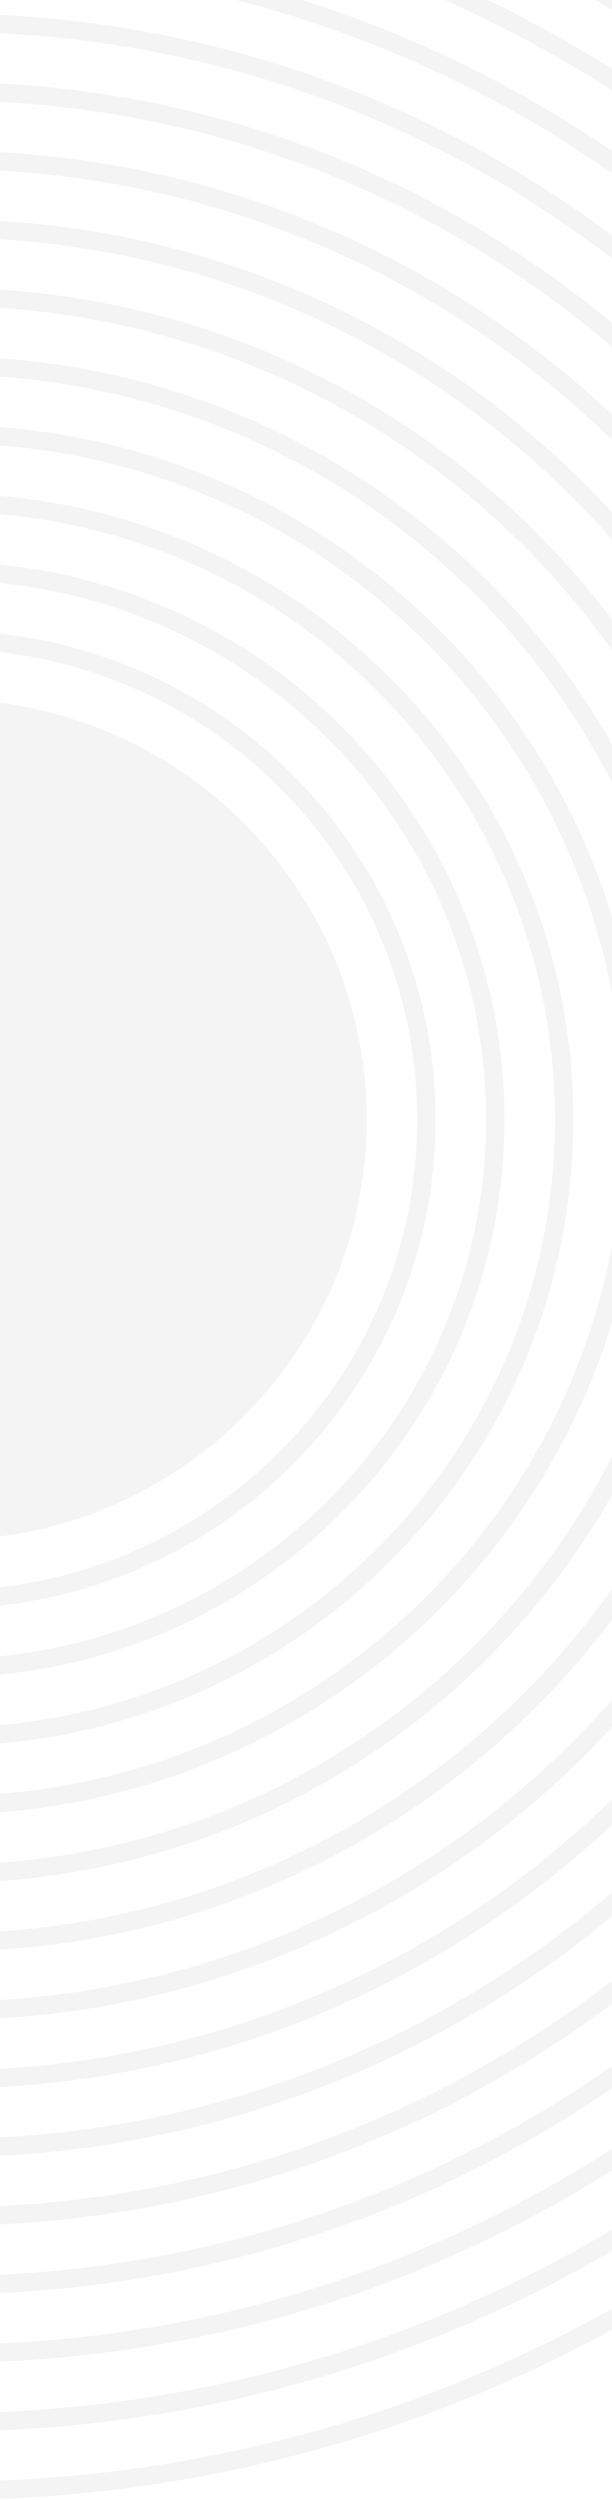 <svg width="275" height="1122" viewBox="0 0 275 1122" fill="none" xmlns="http://www.w3.org/2000/svg">
<g opacity="0.1">
<path fill-rule="evenodd" clip-rule="evenodd" d="M-25 313.778C79.817 313.778 164.788 398.272 164.788 502.5C164.788 606.728 79.817 691.222 -25 691.222C-129.817 691.222 -214.788 606.728 -214.788 502.5C-214.788 398.272 -129.817 313.778 -25 313.778ZM-206.536 502.5C-206.536 402.803 -126.857 324.037 -25 321.983C-125.26 321.983 -206.536 402.803 -206.536 502.5C-206.536 602.197 -125.26 683.016 -25 683.016C-123.624 683.016 -206.536 602.197 -206.536 502.5Z" fill="#958C8C"/>
<path fill-rule="evenodd" clip-rule="evenodd" d="M-25 283.008C96.907 283.008 195.732 381.278 195.732 502.5C195.732 623.722 96.907 721.992 -25 721.992C-146.907 721.992 -245.732 623.722 -245.732 502.5C-245.732 381.278 -146.907 283.008 -25 283.008ZM187.48 502.5C187.48 385.81 92.35 291.214 -25 291.214C-142.349 291.214 -237.48 385.81 -237.48 502.5C-237.48 619.19 -142.349 713.786 -25 713.786C92.35 713.786 187.48 619.19 187.48 502.5Z" fill="#958C8C"/>
<path fill-rule="evenodd" clip-rule="evenodd" d="M226.676 502.5C226.676 364.284 113.997 252.238 -25 252.238C-163.996 252.238 -276.675 364.284 -276.675 502.5C-276.675 640.716 -163.996 752.762 -25 752.762C113.997 752.762 226.676 640.716 226.676 502.5ZM-25 260.444C109.439 260.444 218.424 368.816 218.424 502.5C218.424 636.184 109.439 744.556 -25 744.556C-159.439 744.556 -268.424 636.184 -268.424 502.5C-268.424 368.816 -159.439 260.444 -25 260.444Z" fill="#958C8C"/>
<path fill-rule="evenodd" clip-rule="evenodd" d="M257.619 502.5C257.619 347.291 131.086 221.469 -25 221.469C-181.086 221.469 -307.619 347.291 -307.619 502.5C-307.619 657.709 -181.086 783.531 -25 783.531C131.086 783.531 257.619 657.709 257.619 502.5ZM-25 229.674C126.529 229.674 249.368 351.822 249.368 502.5C249.368 653.178 126.529 775.326 -25 775.326C-176.529 775.326 -299.367 653.178 -299.367 502.5C-299.367 351.822 -176.529 229.674 -25 229.674Z" fill="#958C8C"/>
<path fill-rule="evenodd" clip-rule="evenodd" d="M288.563 502.5C288.563 330.297 148.176 190.699 -25 190.699C-198.176 190.699 -338.563 330.297 -338.563 502.5C-338.563 674.703 -198.176 814.301 -25 814.301C148.176 814.301 288.563 674.703 288.563 502.5ZM-25 198.904C143.619 198.904 280.311 334.829 280.311 502.5C280.311 670.171 143.619 806.096 -25 806.096C-193.619 806.096 -330.311 670.171 -330.311 502.5C-330.311 334.829 -193.619 198.904 -25 198.904Z" fill="#958C8C"/>
<path fill-rule="evenodd" clip-rule="evenodd" d="M-25 159.929C165.266 159.929 319.507 313.303 319.507 502.5C319.507 691.697 165.266 845.071 -25 845.071C-215.266 845.071 -369.507 691.697 -369.507 502.5C-369.507 313.303 -215.266 159.929 -25 159.929ZM311.255 502.5C311.255 317.835 160.708 168.134 -25 168.134C-210.708 168.134 -361.255 317.835 -361.255 502.5C-361.255 687.165 -210.708 836.866 -25 836.866C160.708 836.866 311.255 687.165 311.255 502.5Z" fill="#958C8C"/>
<path fill-rule="evenodd" clip-rule="evenodd" d="M350.45 502.5C350.45 296.309 182.355 129.159 -25 129.159C-232.355 129.159 -400.45 296.309 -400.45 502.5C-400.45 708.691 -232.355 875.841 -25 875.841C182.355 875.841 350.45 708.691 350.45 502.5ZM-25 137.364C177.798 137.364 342.199 300.841 342.199 502.5C342.199 704.159 177.798 867.636 -25 867.636C-227.798 867.636 -392.199 704.159 -392.199 502.5C-392.199 300.841 -227.798 137.364 -25 137.364Z" fill="#958C8C"/>
<path fill-rule="evenodd" clip-rule="evenodd" d="M-25 98.389C199.445 98.389 381.394 279.316 381.394 502.5C381.394 725.684 199.445 906.611 -25 906.611C-249.445 906.611 -431.394 725.684 -431.394 502.5C-431.394 279.316 -249.445 98.389 -25 98.389ZM373.142 502.5C373.142 283.847 194.888 106.594 -25 106.594C-244.888 106.594 -423.142 283.847 -423.142 502.5C-423.142 721.153 -244.888 898.406 -25 898.406C194.888 898.406 373.142 721.153 373.142 502.5Z" fill="#958C8C"/>
<path fill-rule="evenodd" clip-rule="evenodd" d="M412.338 502.5C412.338 262.322 216.535 67.619 -25 67.619C-266.535 67.619 -462.338 262.322 -462.338 502.5C-462.338 742.678 -266.535 937.381 -25 937.381C216.535 937.381 412.338 742.678 412.338 502.5ZM-25 75.825C211.978 75.825 404.086 266.854 404.086 502.5C404.086 738.146 211.978 929.175 -25 929.175C-261.978 929.175 -454.086 738.146 -454.086 502.5C-454.086 266.854 -261.978 75.825 -25 75.825Z" fill="#958C8C"/>
<path fill-rule="evenodd" clip-rule="evenodd" d="M-25 36.849C233.625 36.849 443.281 245.328 443.281 502.5C443.281 759.672 233.625 968.151 -25 968.151C-283.625 968.151 -493.281 759.672 -493.281 502.5C-493.281 245.328 -283.625 36.849 -25 36.849ZM435.03 502.5C435.03 249.86 229.067 45.055 -25 45.055C-279.067 45.055 -485.03 249.86 -485.03 502.5C-485.03 755.14 -279.067 959.945 -25 959.945C229.067 959.945 435.03 755.14 435.03 502.5Z" fill="#958C8C"/>
<path fill-rule="evenodd" clip-rule="evenodd" d="M474.225 502.5C474.225 228.335 250.714 6.079 -25 6.079C-300.714 6.079 -524.225 228.335 -524.225 502.5C-524.225 776.665 -300.714 998.921 -25 998.921C250.714 998.921 474.225 776.665 474.225 502.5ZM-25 14.285C246.157 14.285 465.974 232.866 465.974 502.5C465.974 772.134 246.157 990.715 -25 990.715C-296.157 990.715 -515.973 772.134 -515.973 502.5C-515.973 232.866 -296.157 14.285 -25 14.285Z" fill="#958C8C"/>
<path fill-rule="evenodd" clip-rule="evenodd" d="M-25 -24.69C267.804 -24.69 505.169 211.341 505.169 502.5C505.169 793.659 267.804 1029.69 -25 1029.69C-317.804 1029.69 -555.169 793.659 -555.169 502.5C-555.169 211.341 -317.804 -24.69 -25 -24.69ZM496.917 502.5C496.917 215.872 263.247 -16.485 -25 -16.485C-313.247 -16.485 -546.917 215.872 -546.917 502.5C-546.917 789.128 -313.247 1021.48 -25 1021.48C263.247 1021.48 496.917 789.128 496.917 502.5Z" fill="#958C8C"/>
<path fill-rule="evenodd" clip-rule="evenodd" d="M536.113 502.5C536.113 194.347 284.894 -55.46 -25 -55.46C-334.894 -55.46 -586.113 194.347 -586.113 502.5C-586.113 810.653 -334.894 1060.46 -25 1060.46C284.894 1060.46 536.113 810.653 536.113 502.5ZM-25 -47.255C280.337 -47.255 527.861 198.879 527.861 502.5C527.861 806.121 280.337 1052.25 -25 1052.25C-330.337 1052.25 -577.861 806.121 -577.861 502.5C-577.861 198.879 -330.337 -47.255 -25 -47.255Z" fill="#958C8C"/>
<path fill-rule="evenodd" clip-rule="evenodd" d="M-25 -86.23C301.984 -86.23 567.056 177.353 567.056 502.5C567.056 827.647 301.984 1091.23 -25 1091.23C-351.984 1091.23 -617.056 827.647 -617.056 502.5C-617.056 177.353 -351.984 -86.23 -25 -86.23ZM558.805 502.5C558.805 181.885 297.426 -78.025 -25 -78.025C-347.426 -78.025 -608.805 181.885 -608.805 502.5C-608.805 823.115 -347.426 1083.02 -25 1083.02C297.426 1083.02 558.805 823.115 558.805 502.5Z" fill="#958C8C"/>
<path fill-rule="evenodd" clip-rule="evenodd" d="M598 502.5C598 160.36 319.073 -117 -25 -117C-369.073 -117 -648 160.36 -648 502.5C-648 844.64 -369.073 1122 -25 1122C319.073 1122 598 844.64 598 502.5ZM-25 -108.795C314.516 -108.795 589.748 164.891 589.748 502.5C589.748 840.109 314.516 1113.79 -25 1113.79C-364.516 1113.79 -639.748 840.109 -639.748 502.5C-639.748 164.891 -364.516 -108.795 -25 -108.795Z" fill="#958C8C"/>
</g>
</svg>
